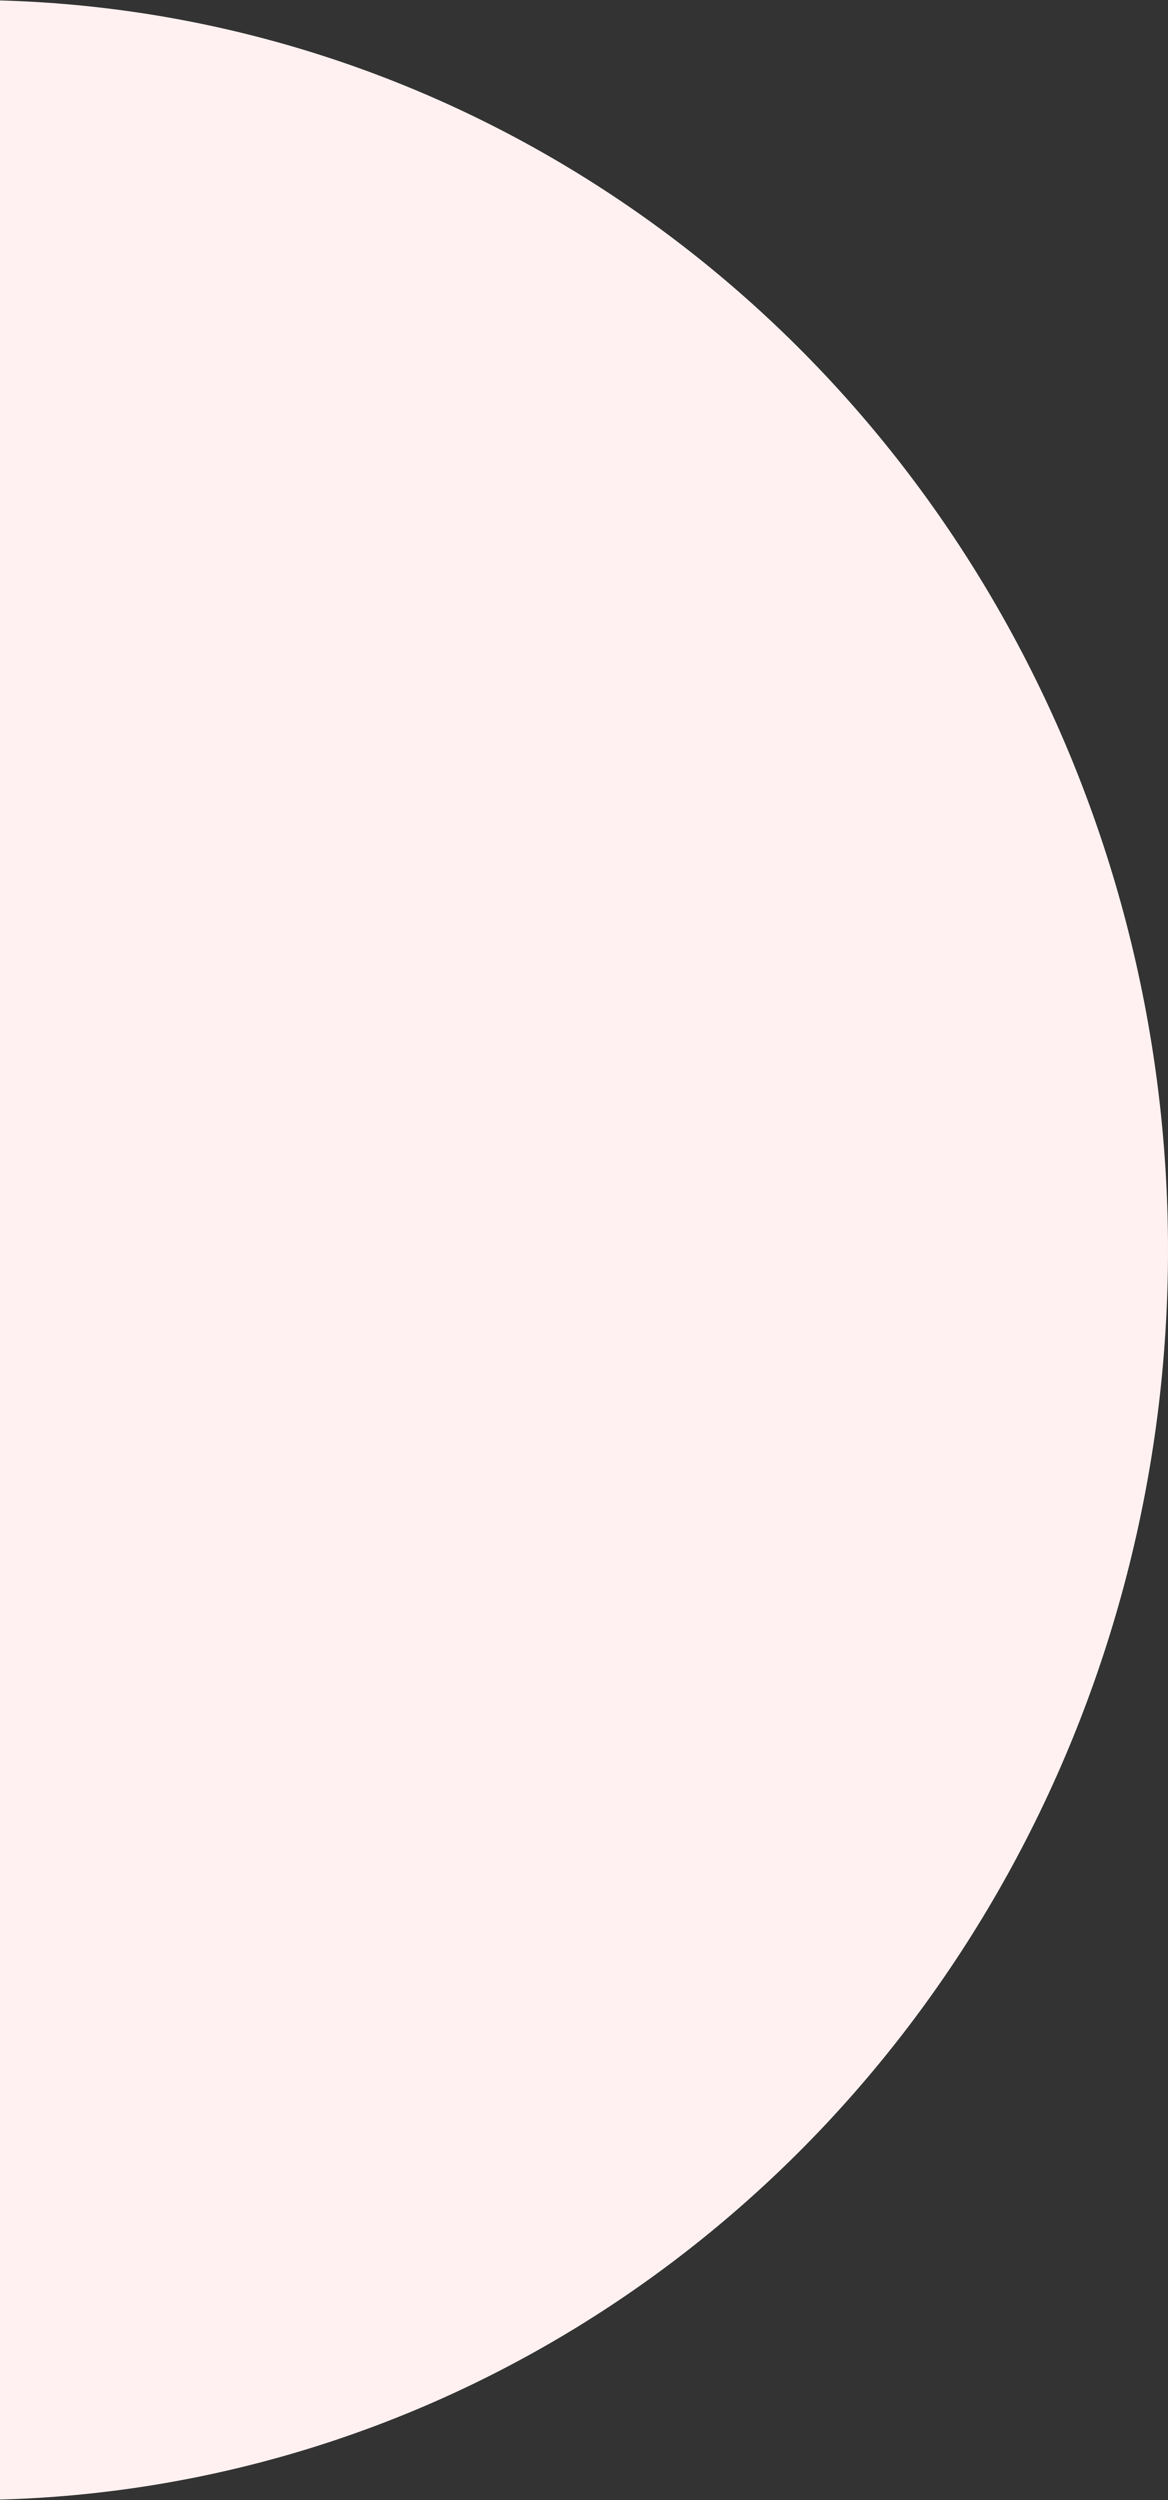 <svg width="350" height="749" viewBox="0 0 350 749" fill="none" xmlns="http://www.w3.org/2000/svg">
<rect x="0" y="0" width="350" height="749" fill="#333333" stroke="none"/>
<ellipse cx="-9.5" cy="374.5" rx="359.5" ry="374.5" fill="#FFF1F1"/>
</svg>
